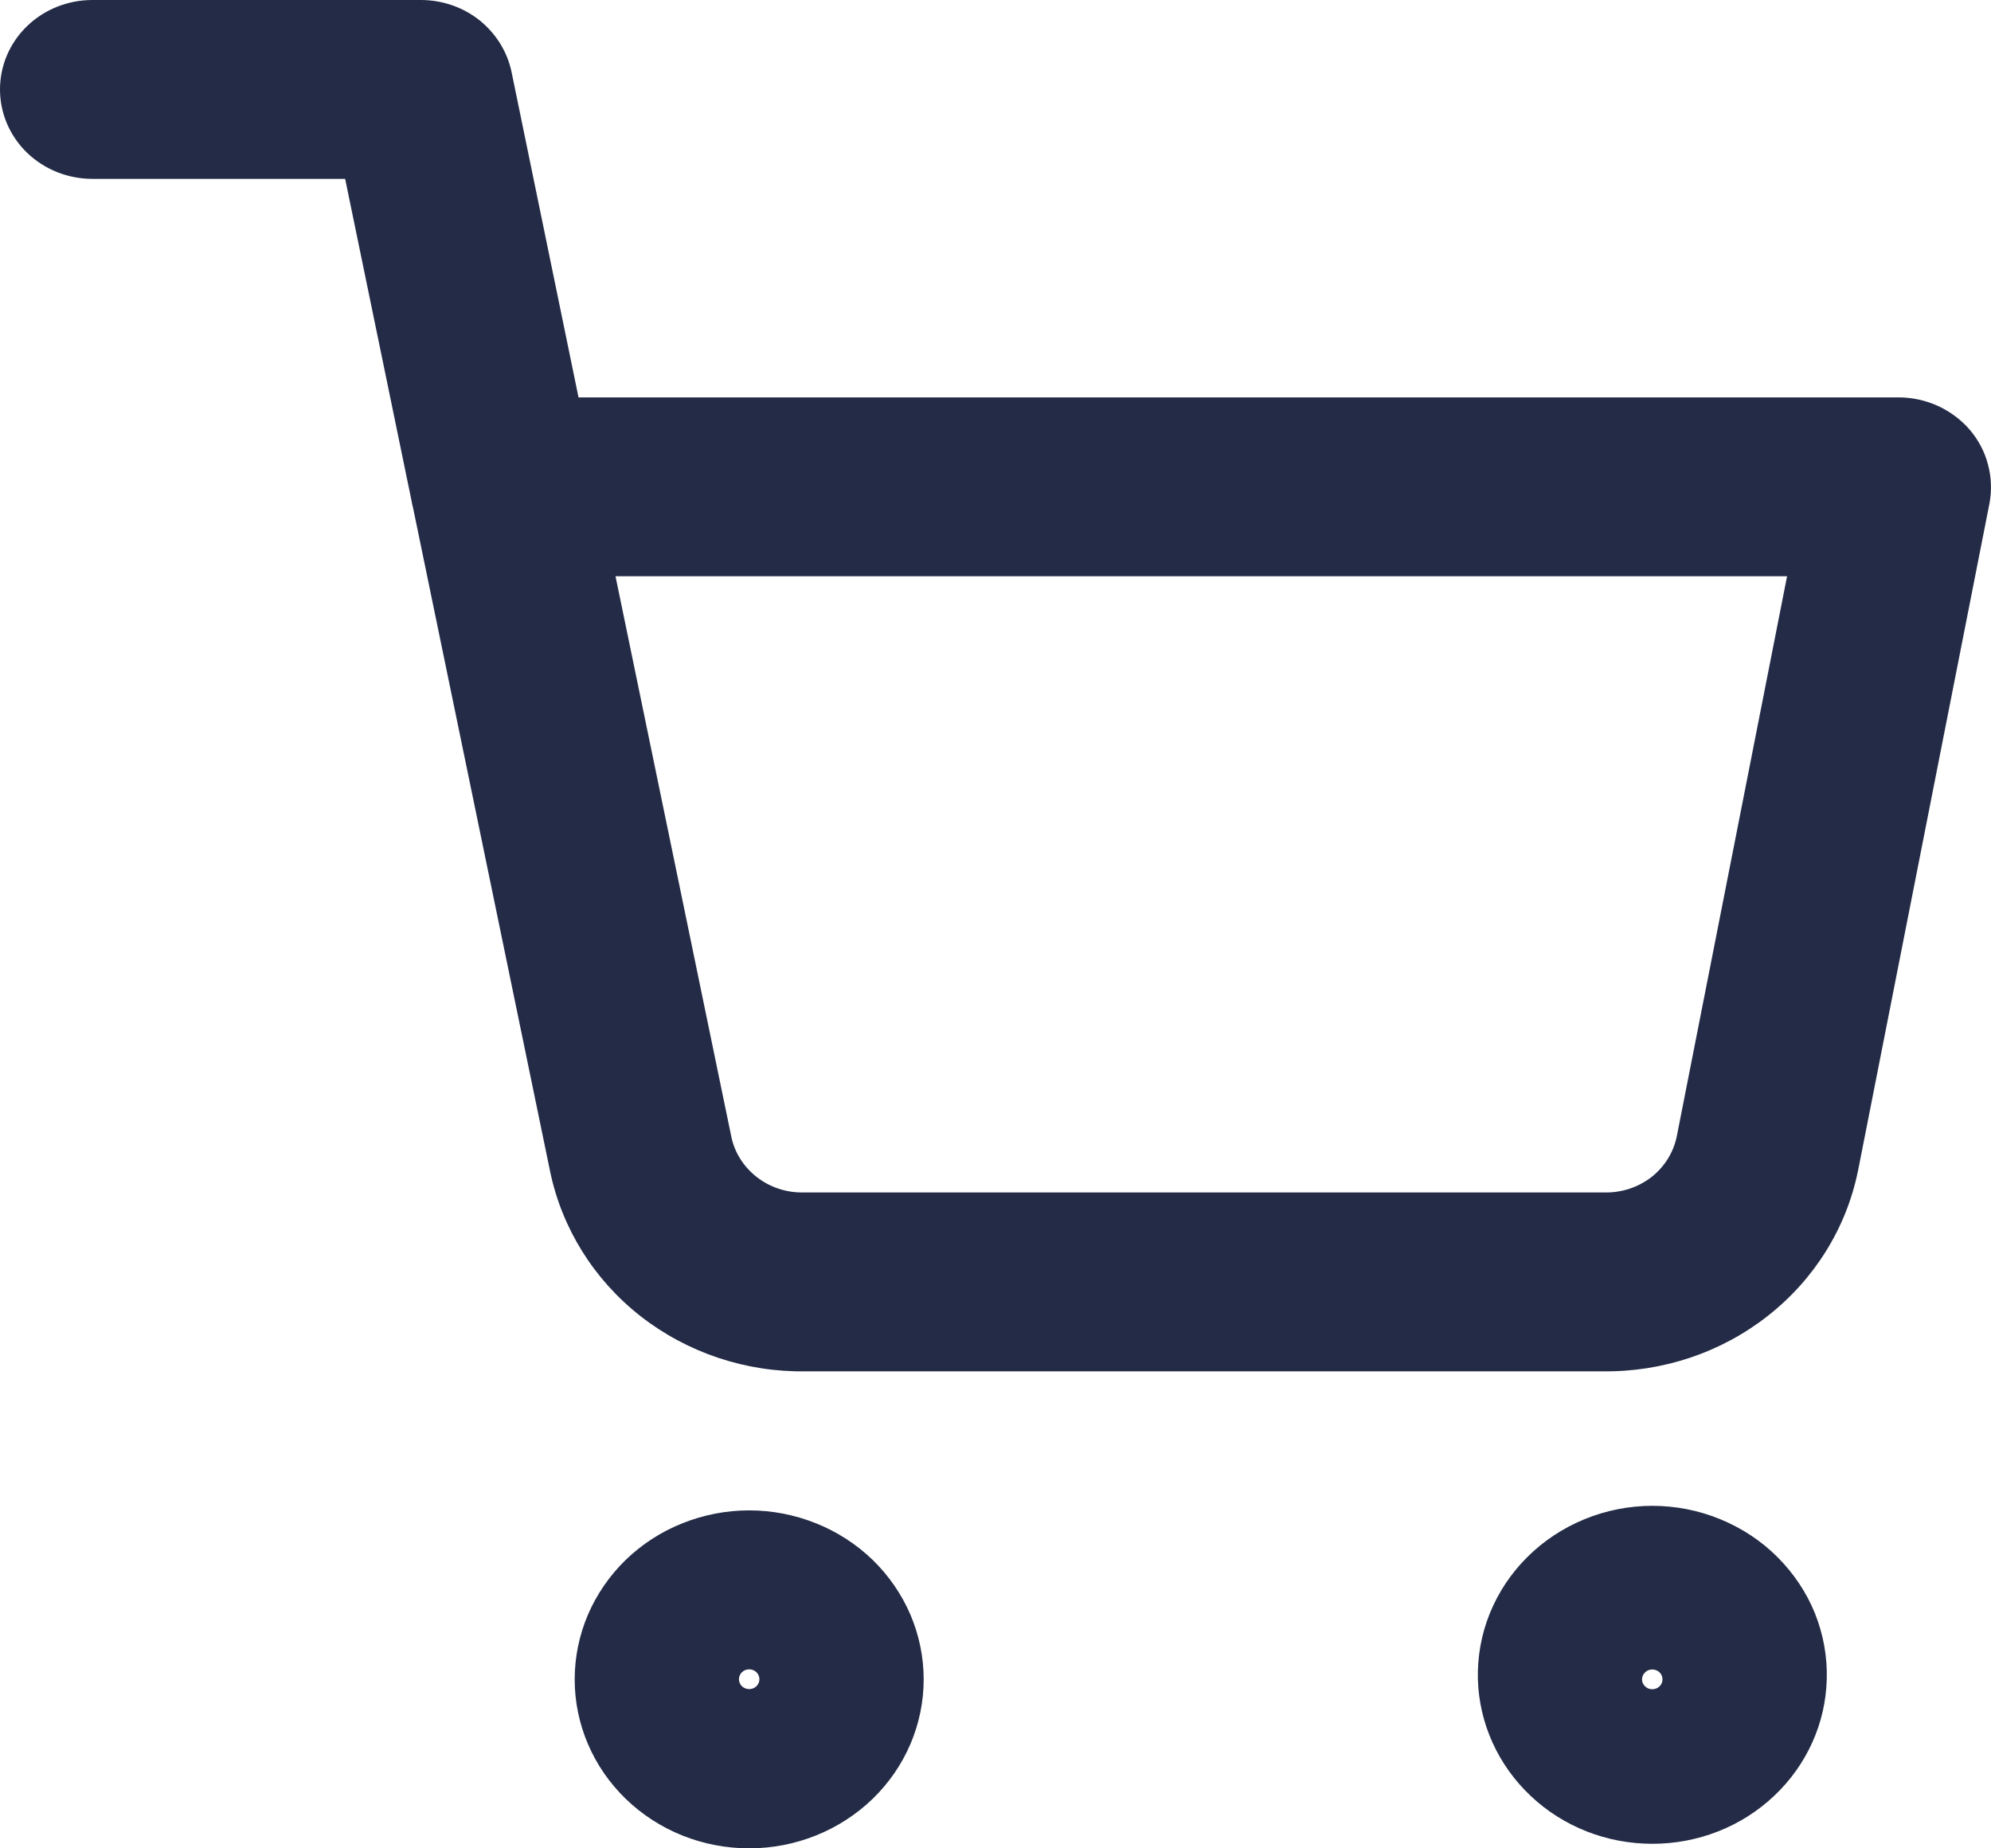 <svg width="14" height="13" viewBox="0 0 14 13" fill="none" xmlns="http://www.w3.org/2000/svg">
<path fill-rule="evenodd" clip-rule="evenodd" d="M0.65 1.67465e-07C0.477 1.67465e-07 0.312 0.066 0.19 0.184C0.068 0.302 0 0.462 0 0.629C0 0.796 0.068 0.956 0.19 1.074C0.312 1.192 0.477 1.258 0.65 1.258H2.427L2.894 3.523C2.897 3.54 2.9 3.557 2.905 3.574L3.868 8.238C3.951 8.639 4.176 9 4.504 9.257C4.833 9.514 5.244 9.652 5.666 9.645H11.267C11.689 9.651 12.1 9.514 12.428 9.257C12.757 9 12.982 8.639 13.064 8.238L13.065 8.234L13.989 3.542C14.006 3.451 14.003 3.357 13.979 3.268C13.956 3.178 13.912 3.095 13.851 3.023C13.79 2.952 13.713 2.895 13.627 2.855C13.54 2.816 13.446 2.795 13.35 2.795H4.068L3.597 0.506C3.567 0.363 3.487 0.235 3.371 0.142C3.255 0.05 3.109 -0 2.959 1.67465e-07H0.65ZM5.142 7.993L4.328 4.053H12.566L11.79 7.995C11.766 8.108 11.703 8.208 11.611 8.28C11.518 8.351 11.403 8.389 11.285 8.387H5.648C5.53 8.389 5.414 8.351 5.322 8.279C5.229 8.207 5.165 8.106 5.142 7.993ZM5.268 11.88C5.287 11.88 5.305 11.873 5.319 11.86C5.332 11.847 5.34 11.829 5.34 11.811C5.34 11.792 5.332 11.774 5.319 11.761C5.305 11.748 5.287 11.741 5.268 11.741C5.249 11.741 5.231 11.748 5.217 11.761C5.204 11.774 5.196 11.792 5.196 11.811C5.196 11.829 5.204 11.847 5.217 11.86C5.231 11.873 5.249 11.88 5.268 11.88ZM4.041 11.812C4.041 11.655 4.073 11.501 4.134 11.357C4.196 11.213 4.286 11.082 4.4 10.971C4.514 10.861 4.649 10.773 4.798 10.714C4.947 10.654 5.107 10.623 5.268 10.623C5.429 10.623 5.589 10.654 5.738 10.714C5.886 10.773 6.022 10.861 6.136 10.971C6.25 11.082 6.34 11.213 6.402 11.357C6.463 11.501 6.495 11.655 6.495 11.812C6.495 12.127 6.366 12.429 6.136 12.652C5.905 12.875 5.593 13 5.268 13C4.942 13 4.63 12.875 4.4 12.652C4.17 12.429 4.041 12.127 4.041 11.812ZM11.618 11.881C11.637 11.881 11.656 11.874 11.669 11.861C11.683 11.848 11.69 11.83 11.69 11.812C11.69 11.793 11.683 11.775 11.669 11.762C11.656 11.749 11.637 11.742 11.618 11.742C11.599 11.742 11.581 11.749 11.568 11.762C11.554 11.775 11.546 11.793 11.546 11.812C11.546 11.83 11.554 11.848 11.568 11.861C11.581 11.874 11.599 11.881 11.618 11.881ZM10.392 11.812C10.388 11.653 10.416 11.495 10.476 11.347C10.536 11.199 10.625 11.065 10.74 10.951C10.854 10.837 10.991 10.747 11.142 10.685C11.293 10.623 11.455 10.591 11.619 10.591C11.783 10.591 11.945 10.623 12.096 10.685C12.247 10.747 12.384 10.837 12.498 10.951C12.612 11.065 12.702 11.199 12.762 11.347C12.821 11.495 12.85 11.653 12.845 11.812C12.837 12.121 12.704 12.415 12.475 12.631C12.246 12.848 11.939 12.968 11.619 12.968C11.299 12.968 10.992 12.848 10.763 12.631C10.534 12.415 10.401 12.121 10.392 11.812Z" fill="#232B46"/>
</svg>
